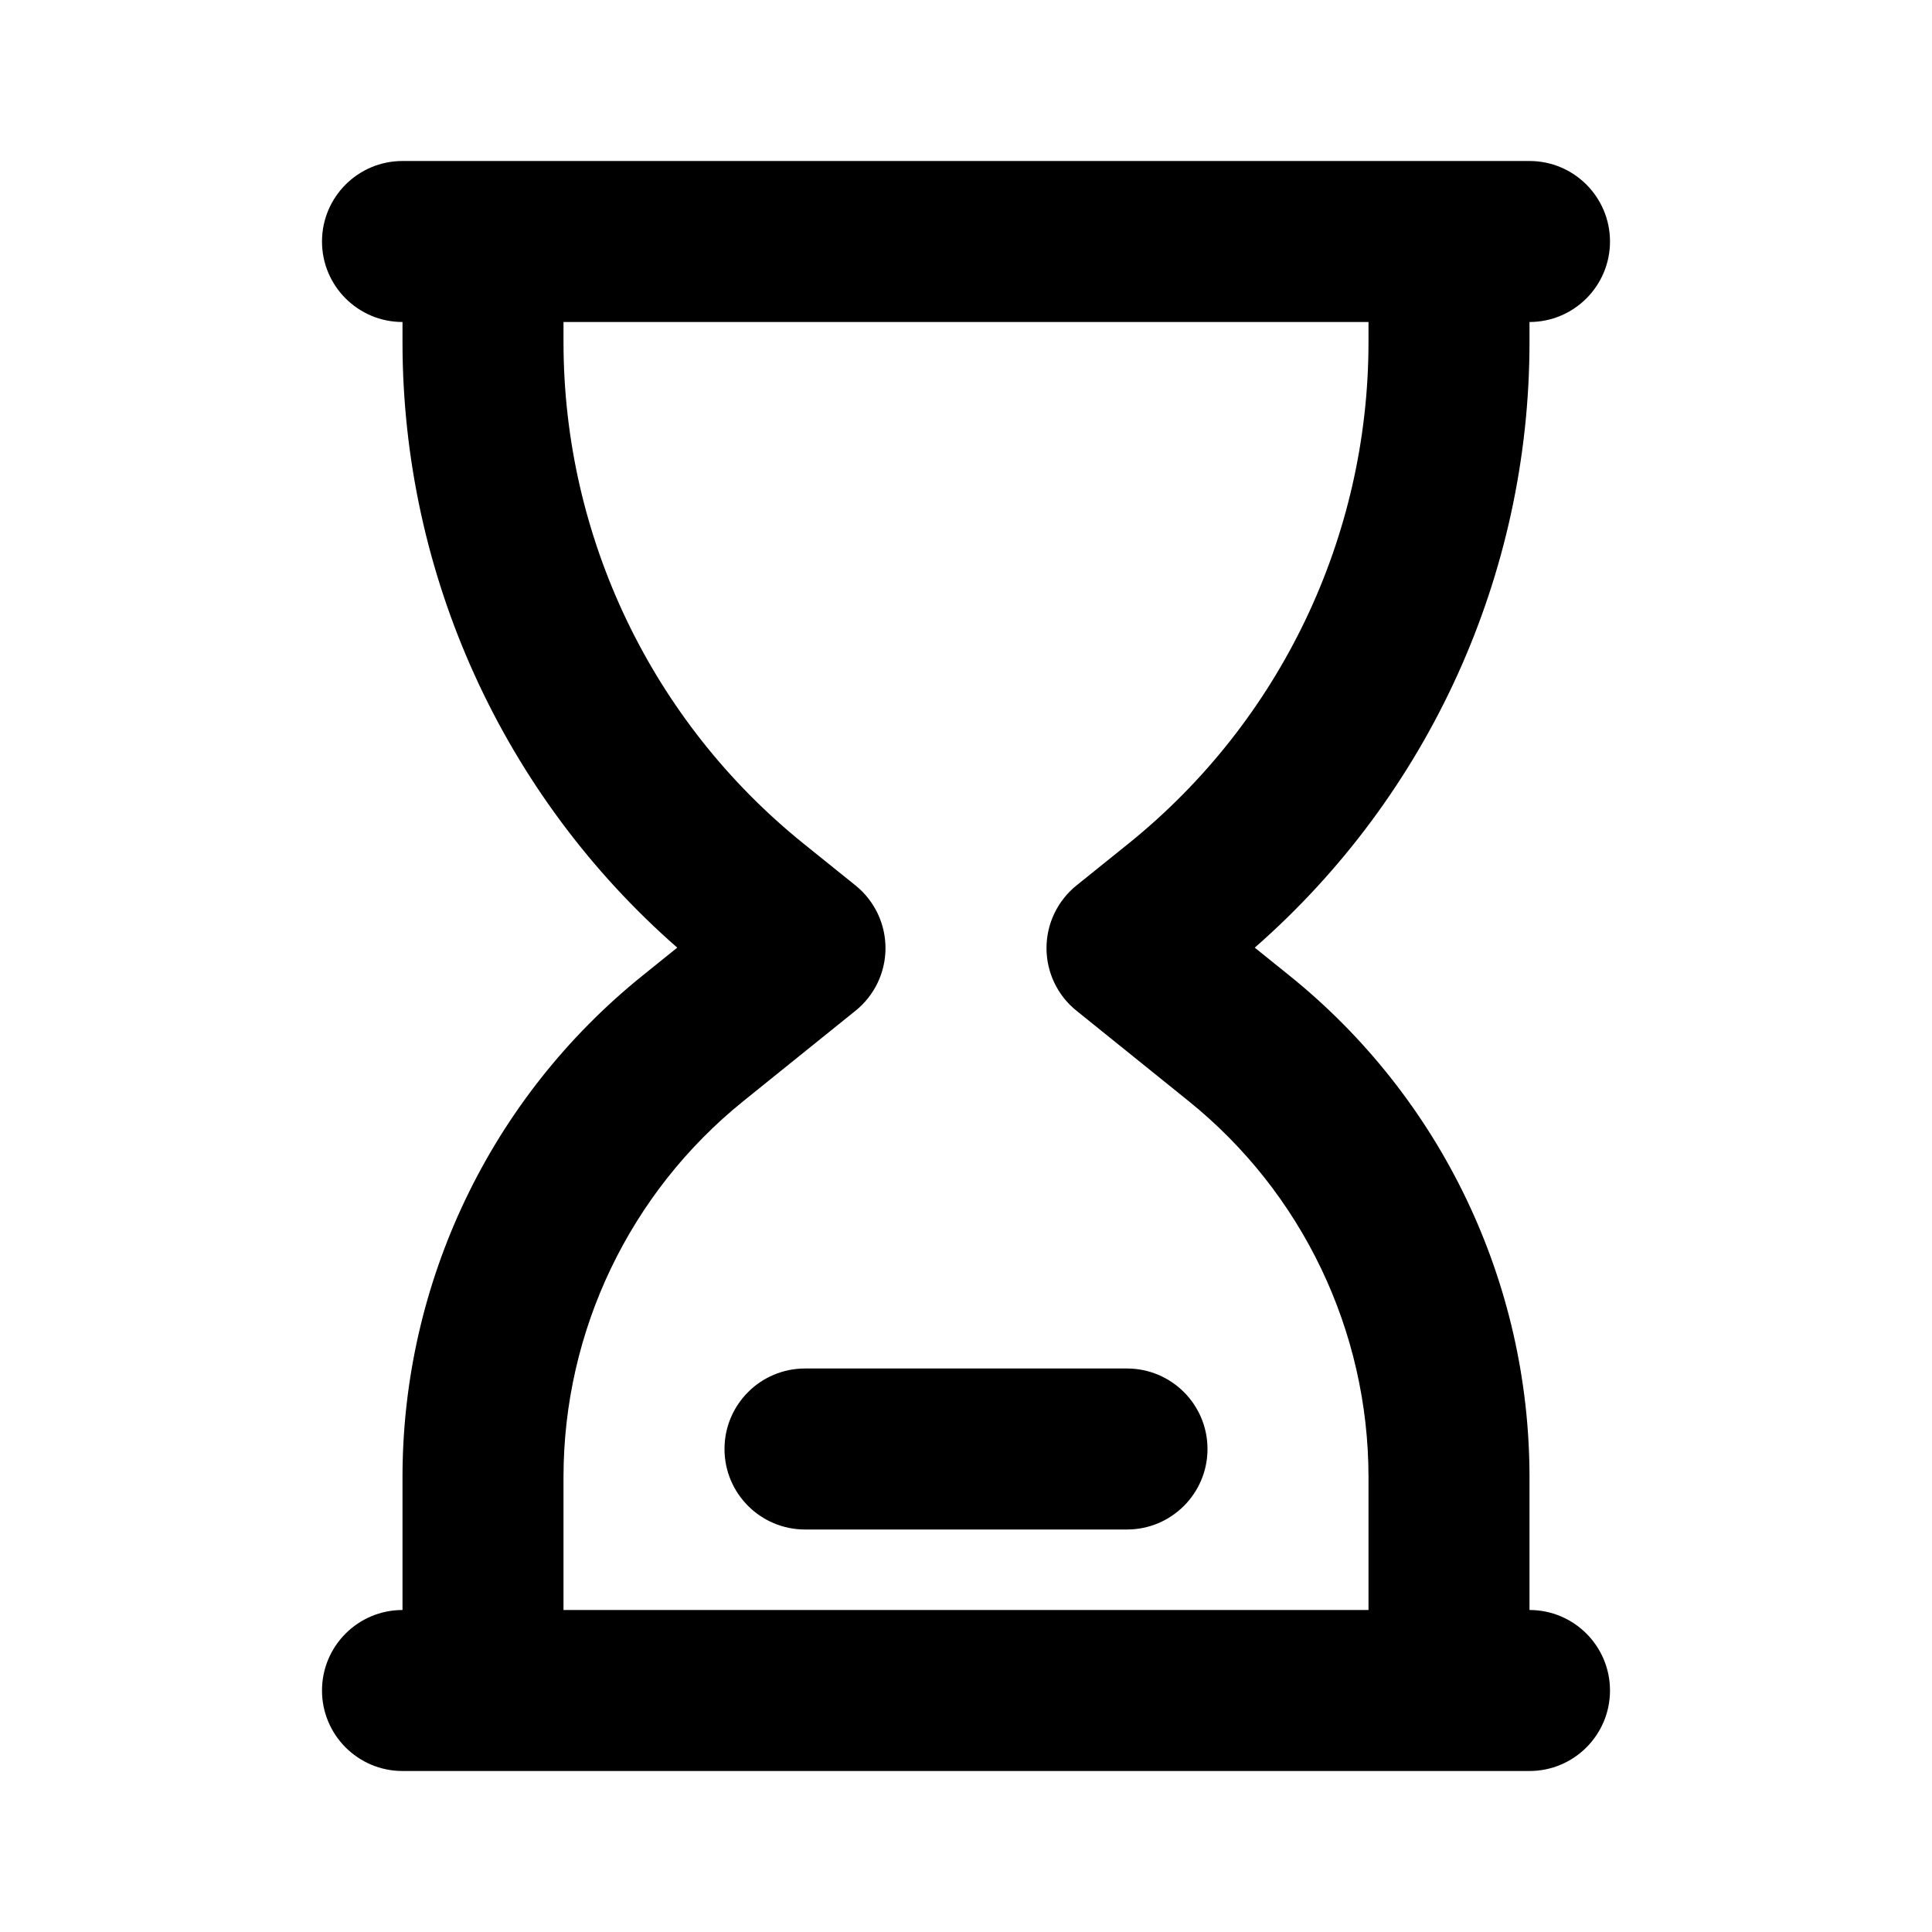 <svg width="24" height="24" viewBox="0 0 24 24" fill="none" xmlns="http://www.w3.org/2000/svg">
<path fill-rule="evenodd" clip-rule="evenodd" d="M5 2C4.448 2 4 2.448 4 3C4 3.552 4.448 4 5 4V4.249C5 7.138 6.249 9.878 8.413 11.772L7.981 12.12C6.096 13.638 5 15.929 5 18.35V20C4.448 20 4 20.448 4 21C4 21.552 4.448 22 5 22L6 22L18 22H19C19.552 22 20 21.552 20 21C20 20.448 19.552 20 19 20V18.35C19 15.929 17.904 13.638 16.019 12.12L15.587 11.772C17.751 9.878 19 7.138 19 4.249L19 4C19.552 4 20 3.552 20 3C20 2.448 19.552 2 19 2H5ZM7 4.249V4H17V4.249C17 6.669 15.904 8.96 14.019 10.479L13.373 10.999C13.137 11.189 13 11.475 13 11.778C13 12.08 13.137 12.367 13.373 12.556L14.764 13.677C16.178 14.816 17 16.534 17 18.35V20H7V18.35C7 16.534 7.822 14.816 9.236 13.677L10.627 12.556C10.863 12.367 11 12.08 11 11.778C11 11.475 10.863 11.189 10.627 10.999L9.981 10.479C8.096 8.96 7 6.669 7 4.249ZM10 17C9.448 17 9 17.448 9 18C9 18.552 9.448 19 10 19H14C14.552 19 15 18.552 15 18C15 17.448 14.552 17 14 17H10Z" fill="currentColor"/>
</svg>
